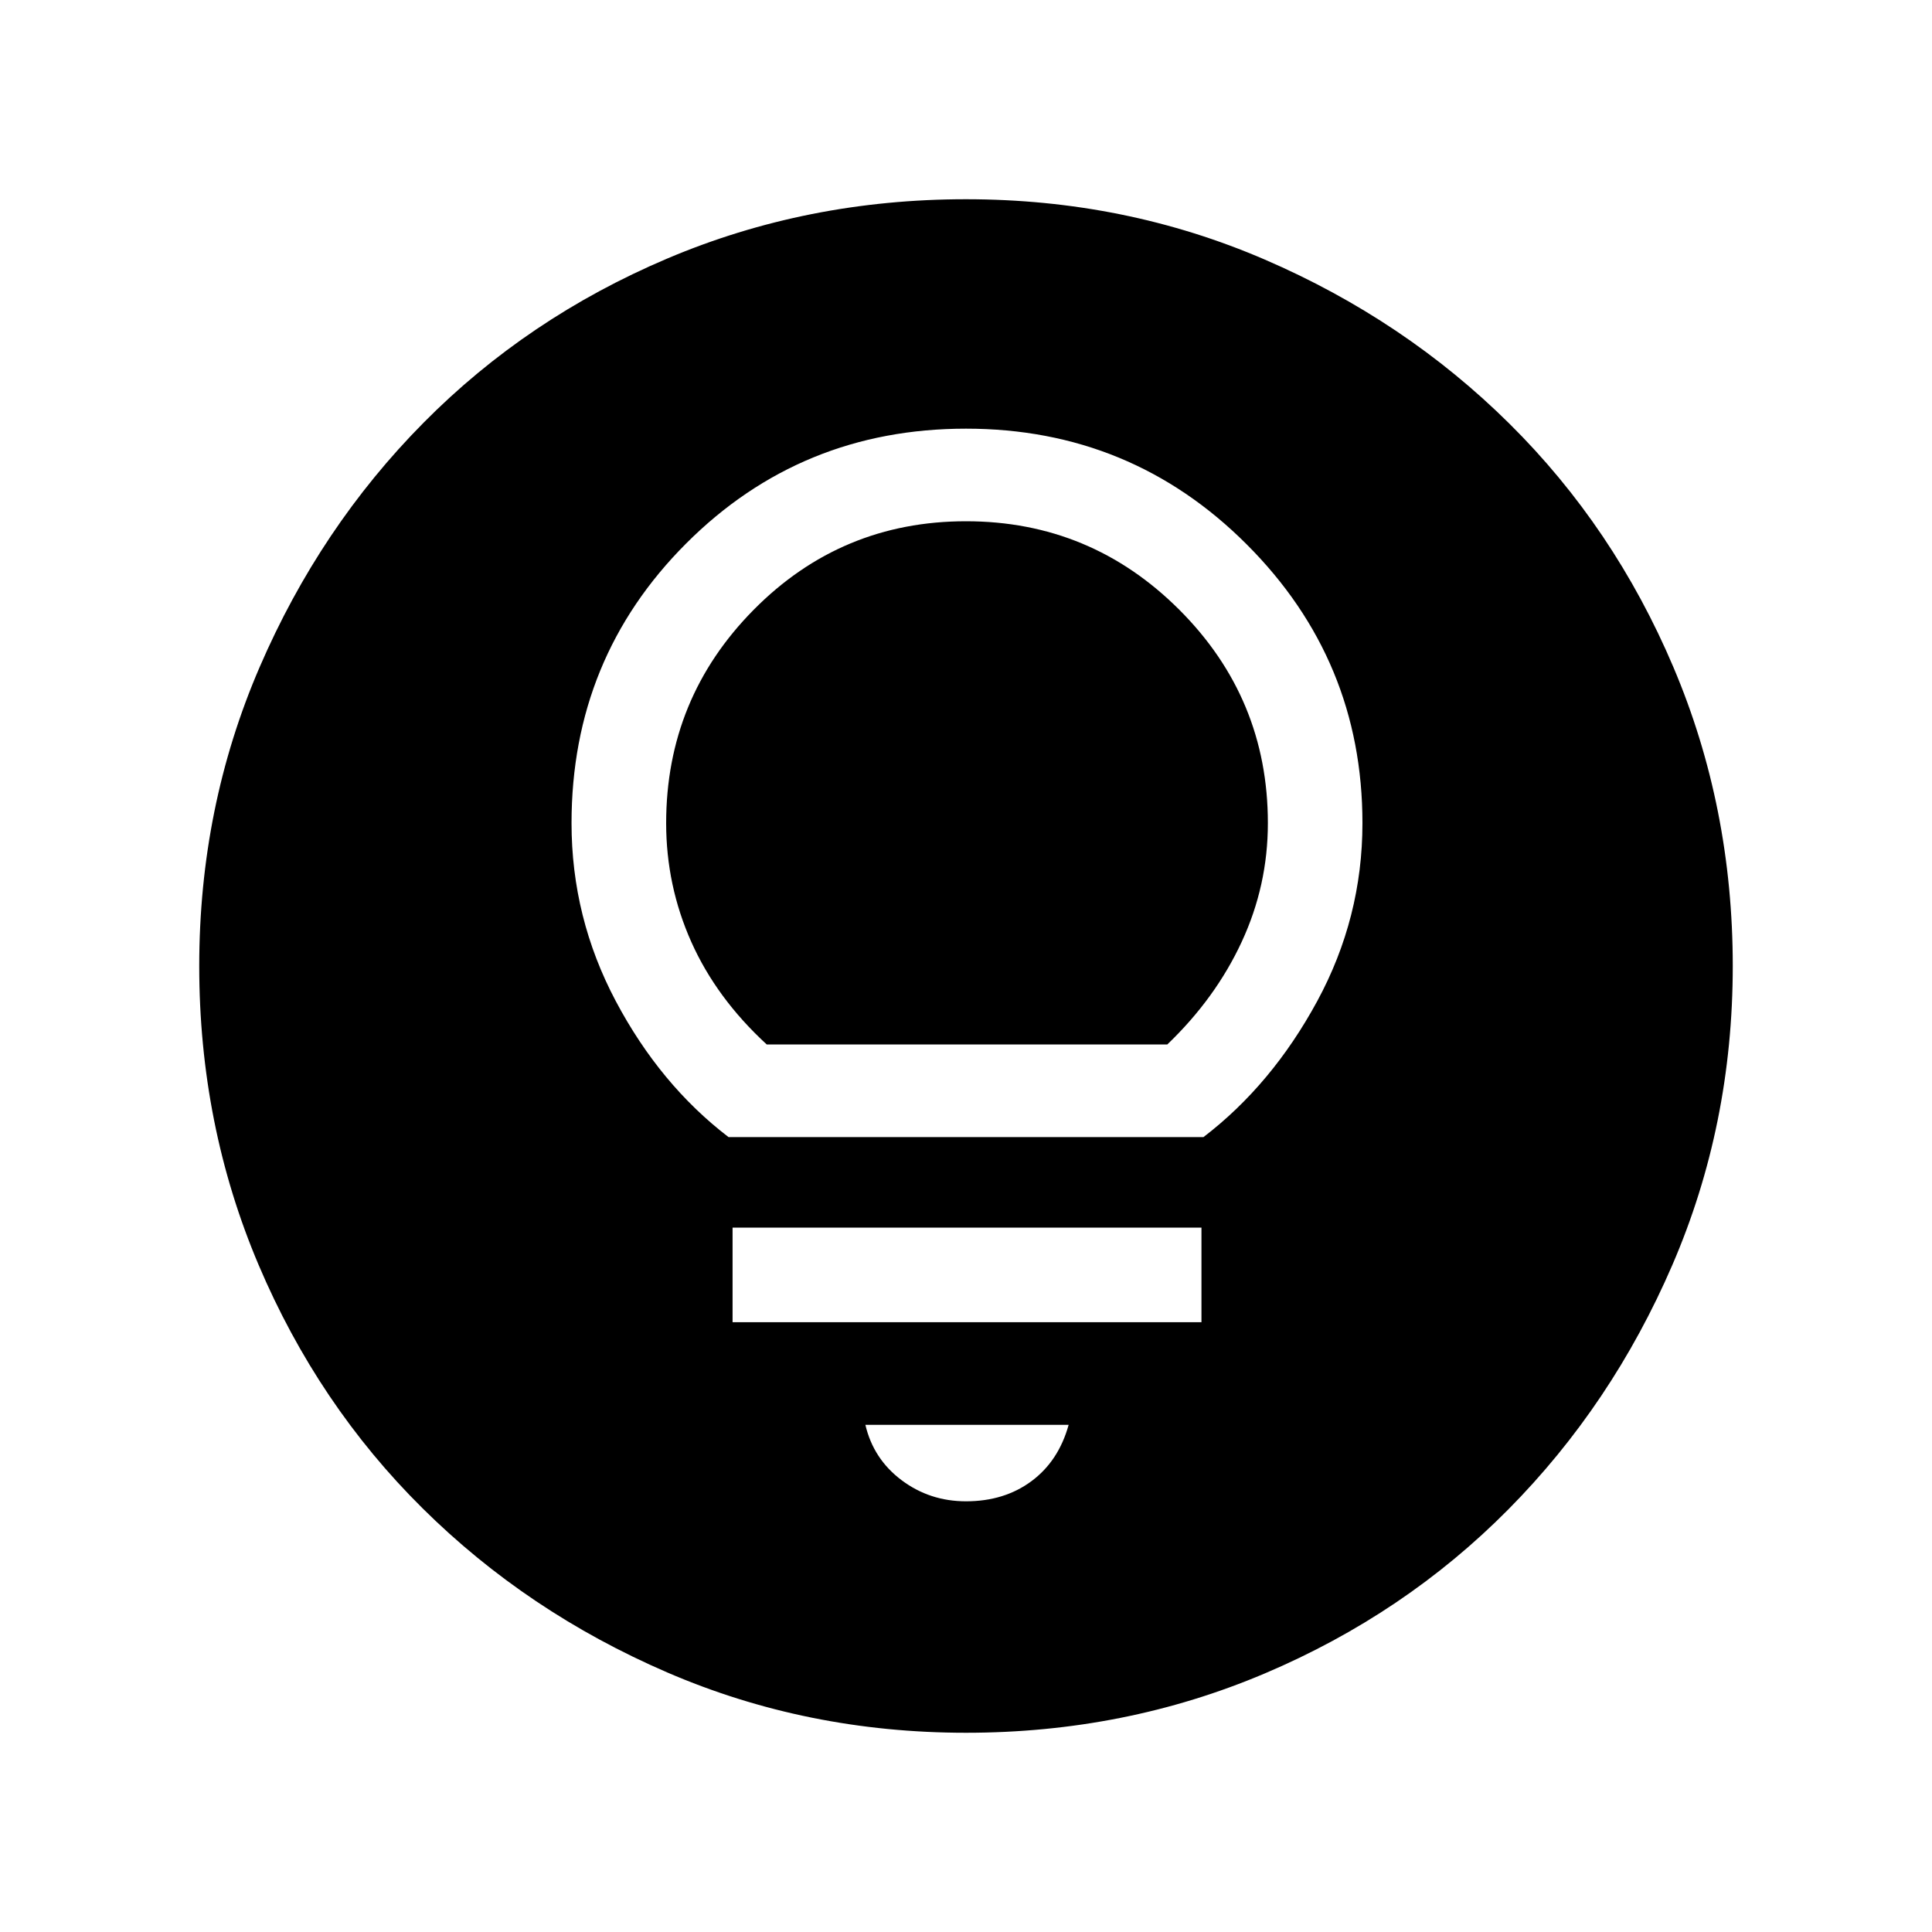 <svg xmlns="http://www.w3.org/2000/svg" height="40" width="40"><path d="M15.083 23.542H24.917Q26.333 22.458 27.271 20.729Q28.208 19 28.208 17.042Q28.208 13.667 25.812 11.271Q23.417 8.875 20 8.875Q16.583 8.875 14.208 11.25Q11.833 13.625 11.833 17.042Q11.833 19 12.75 20.729Q13.667 22.458 15.083 23.542ZM15.875 21.625Q14.833 20.667 14.312 19.5Q13.792 18.333 13.792 17.042Q13.792 14.458 15.604 12.625Q17.417 10.792 20 10.792Q22.583 10.792 24.417 12.625Q26.25 14.458 26.25 17.042Q26.25 18.333 25.708 19.5Q25.167 20.667 24.167 21.625ZM15.167 27.375H24.875V25.417H15.167ZM20 31.083Q20.792 31.083 21.354 30.667Q21.917 30.25 22.125 29.5H17.917Q18.083 30.208 18.667 30.646Q19.25 31.083 20 31.083ZM20 35.875Q16.708 35.875 13.812 34.625Q10.917 33.375 8.75 31.229Q6.583 29.083 5.354 26.188Q4.125 23.292 4.125 20Q4.125 16.708 5.375 13.813Q6.625 10.917 8.771 8.75Q10.917 6.583 13.812 5.354Q16.708 4.125 20 4.125Q23.292 4.125 26.188 5.375Q29.083 6.625 31.25 8.771Q33.417 10.917 34.646 13.813Q35.875 16.708 35.875 20Q35.875 23.292 34.625 26.188Q33.375 29.083 31.229 31.25Q29.083 33.417 26.188 34.646Q23.292 35.875 20 35.875Z"/></svg>
